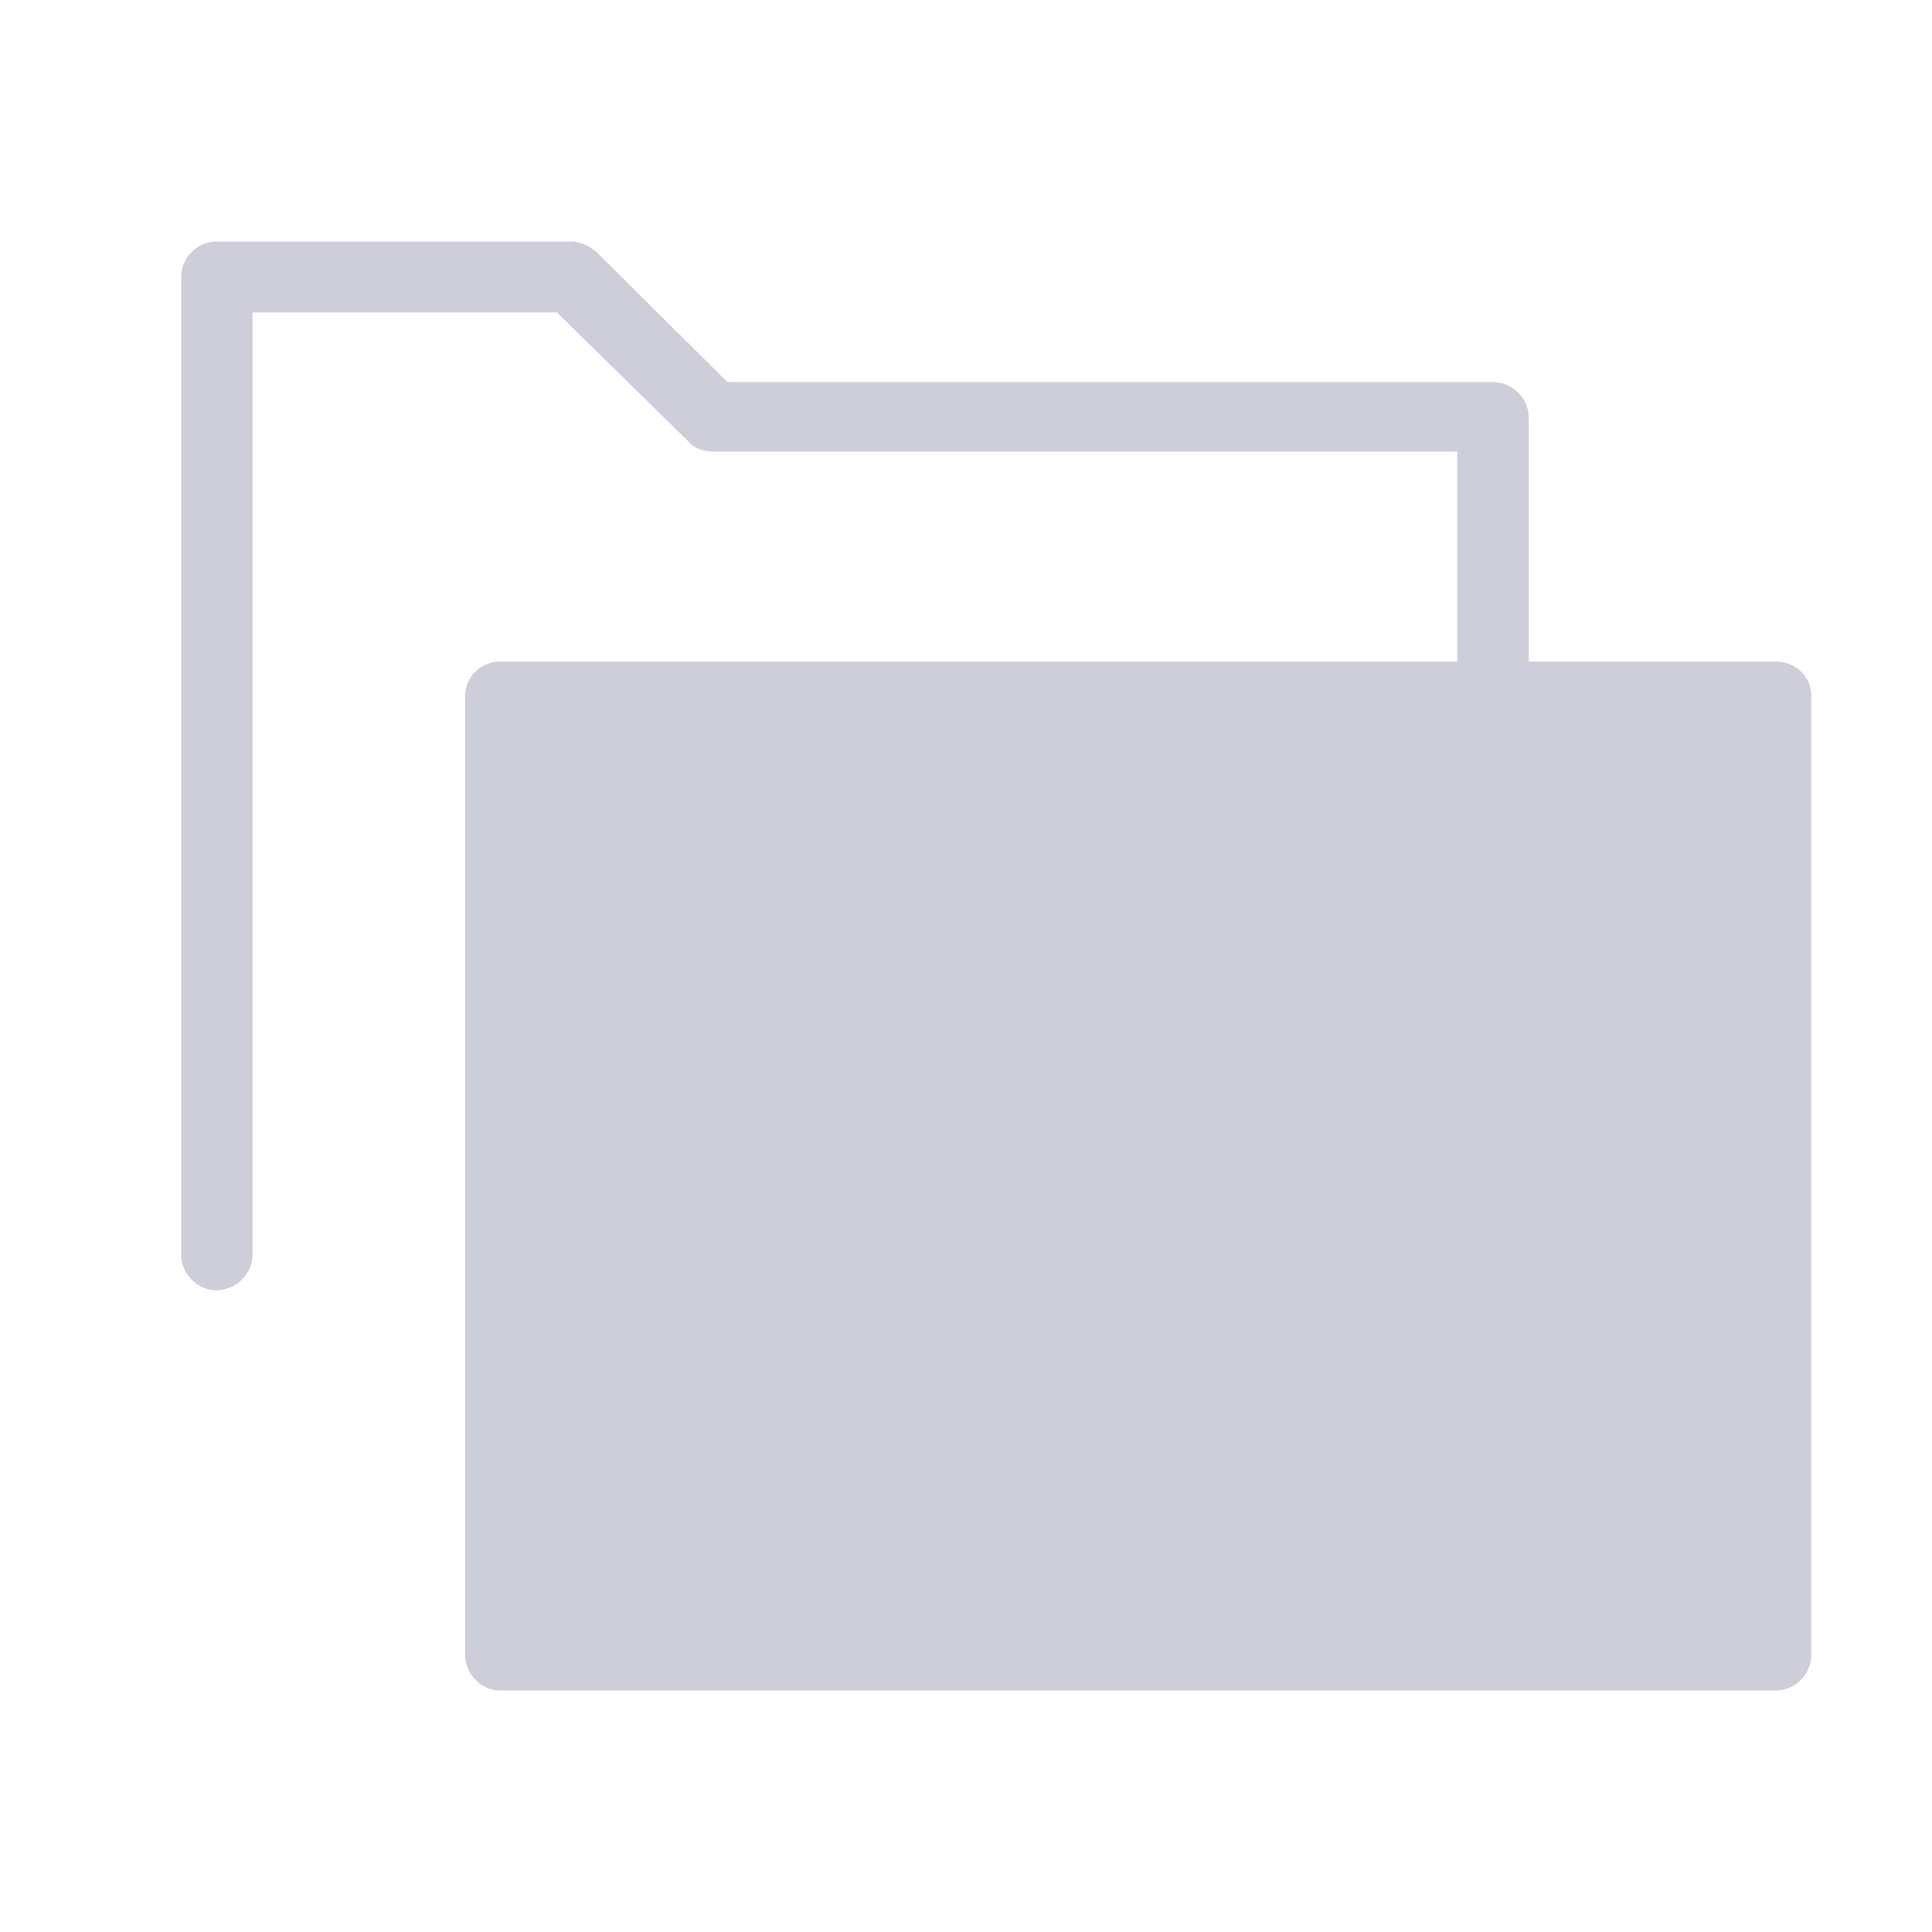 <svg width="26" height="26" viewBox="0 0 26 26" fill="none" xmlns="http://www.w3.org/2000/svg">
<path fill-rule="evenodd" clip-rule="evenodd" d="M23.904 8.903H20.572V5.619C20.572 5.36 20.356 5.141 20.082 5.141H9.789L8.025 3.389C7.927 3.31 7.809 3.25 7.692 3.25H2.908C2.653 3.25 2.438 3.469 2.438 3.728V16.885C2.438 17.144 2.653 17.363 2.908 17.363C3.182 17.363 3.398 17.144 3.398 16.885V4.205H7.495L9.26 5.937C9.338 6.037 9.476 6.077 9.593 6.077H19.611V8.903H6.731C6.476 8.903 6.26 9.102 6.26 9.361V22.272C6.26 22.531 6.476 22.75 6.731 22.75H23.904C24.159 22.75 24.375 22.531 24.375 22.272V9.361C24.375 9.102 24.159 8.903 23.904 8.903Z" fill="#CDCED9"/>
<path fill-rule="evenodd" clip-rule="evenodd" d="M16.656 17.566L18.419 18.07C19.021 18.241 19.5 18.874 19.5 19.5V19.906C19.5 20.126 19.313 20.312 19.094 20.312H15.438H14.625H10.969C10.741 20.312 10.562 20.126 10.562 19.906V19.5C10.562 18.866 11.034 18.241 11.635 18.07L13.406 17.566V16.941C12.667 16.388 12.188 15.47 12.188 14.438C12.188 12.748 13.463 11.375 15.031 11.375C16.599 11.375 17.875 12.748 17.875 14.438C17.875 15.47 17.387 16.388 16.656 16.941V17.566Z" fill="#CDCED9"/>
</svg>
